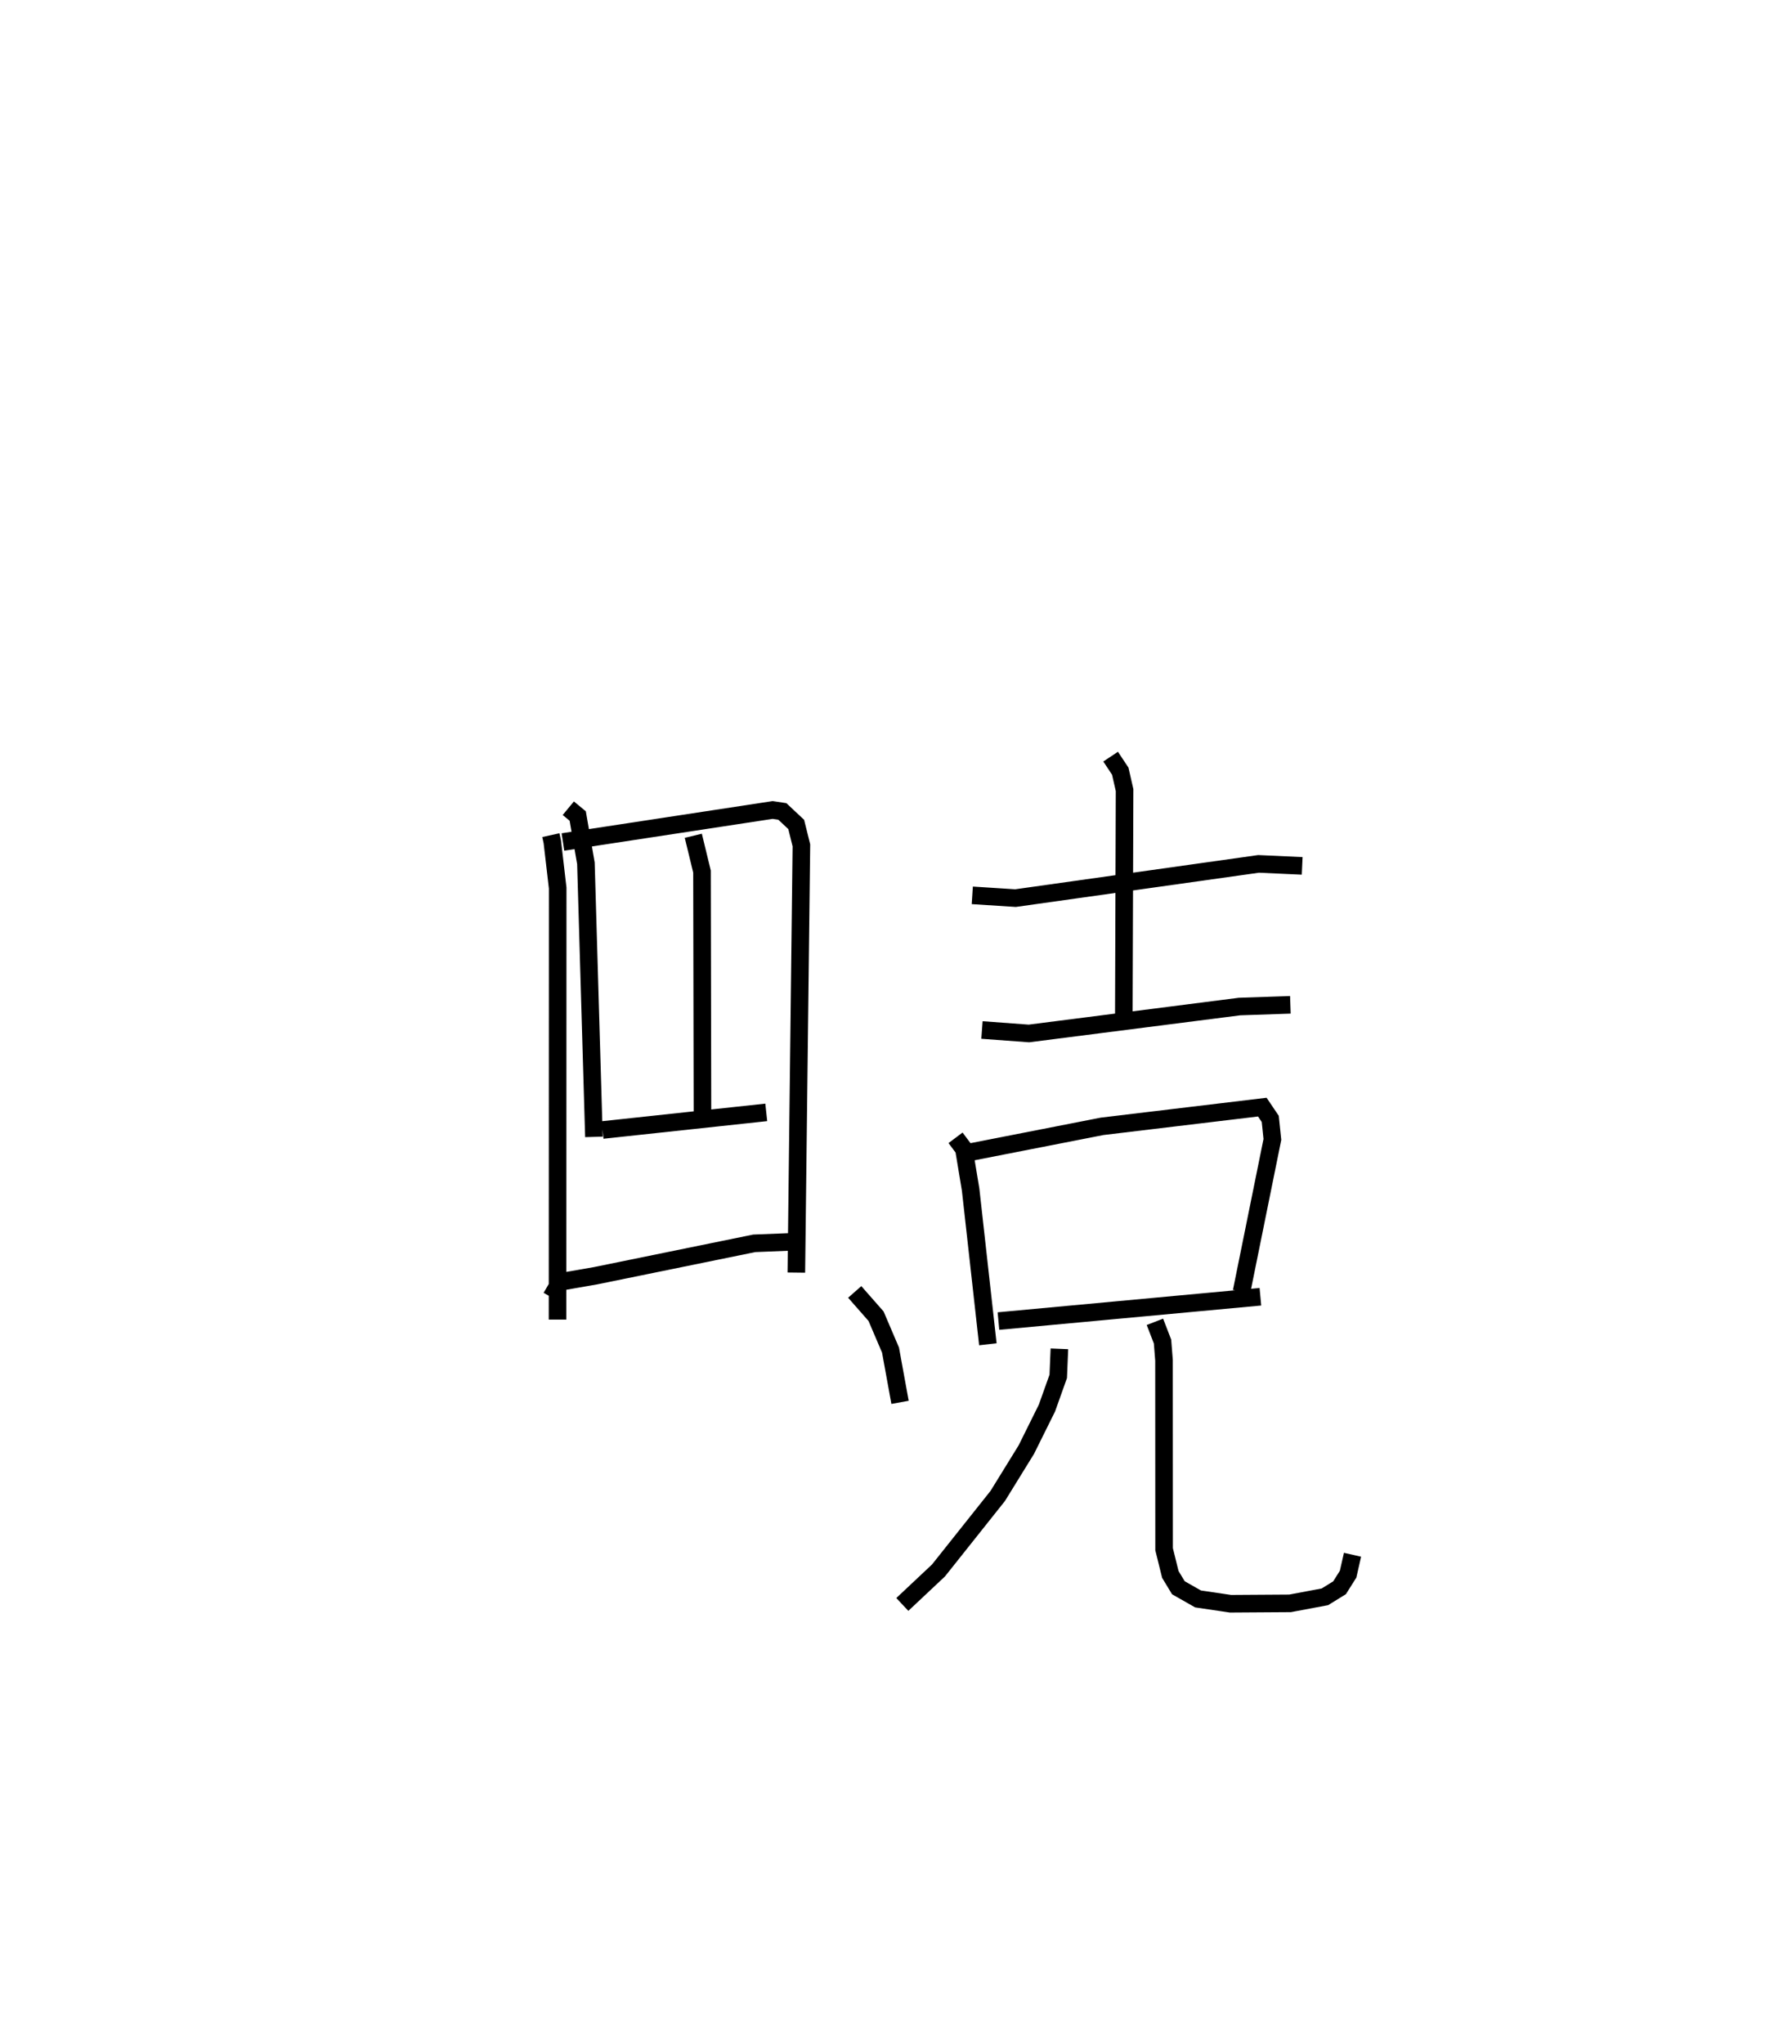 <?xml version="1.0" encoding="utf-8" ?>
<svg baseProfile="full" height="116.221" version="1.1" width="101.939" xmlns="http://www.w3.org/2000/svg" xmlns:ev="http://www.w3.org/2001/xml-events" xmlns:xlink="http://www.w3.org/1999/xlink"><defs /><rect fill="white" height="116.221" width="101.939" x="0" y="0" /><path d="M25,25 m0.0,0.0 m6.335,22.482 l0.083,0.375 0.306,2.634 l-0.008,24.534 m0.307,-27.155 l11.931,-1.819 0.549,0.083 l0.789,0.738 0.296,1.189 l-0.288,24.292 m-12.972,-26.402 l0.536,0.443 0.466,2.688 l0.456,15.555 m5.653,-17.119 l0.494,2.033 0.027,13.873 m-5.683,0.822 l9.312,-1.002 m-12.232,10.509 l0.505,-0.87 2.026,-0.353 l9.016,-1.841 1.989,-0.079 m3.728,2.842 l1.215,1.382 0.822,1.925 l0.541,2.971 m4.11,-28.826 l2.457,0.158 13.828,-1.946 l2.481,0.113 m-10.897,-6.211 l0.548,0.825 0.246,1.078 l-0.043,12.903 m-8.07,0.736 l2.672,0.197 11.976,-1.53 l2.897,-0.099 m-19.048,7.562 l0.475,0.634 0.384,2.314 l0.98,8.791 m-0.952,-10.933 l7.452,-1.459 9.112,-1.092 l0.452,0.67 0.121,1.167 l-1.753,8.651 m-13.83,1.676 l14.901,-1.382 m-11.434,2.96 l-0.065,1.565 -0.643,1.803 l-1.175,2.366 -1.624,2.63 l-3.371,4.237 -2.057,1.932 m14.369,-16.068 l0.433,1.121 0.084,1.07 l0.005,10.737 0.355,1.434 l0.458,0.757 1.119,0.636 l1.845,0.273 3.39,-0.022 l1.981,-0.372 0.833,-0.514 l0.487,-0.773 0.251,-1.104 " fill="none" stroke="black" stroke-width="1" /></svg>